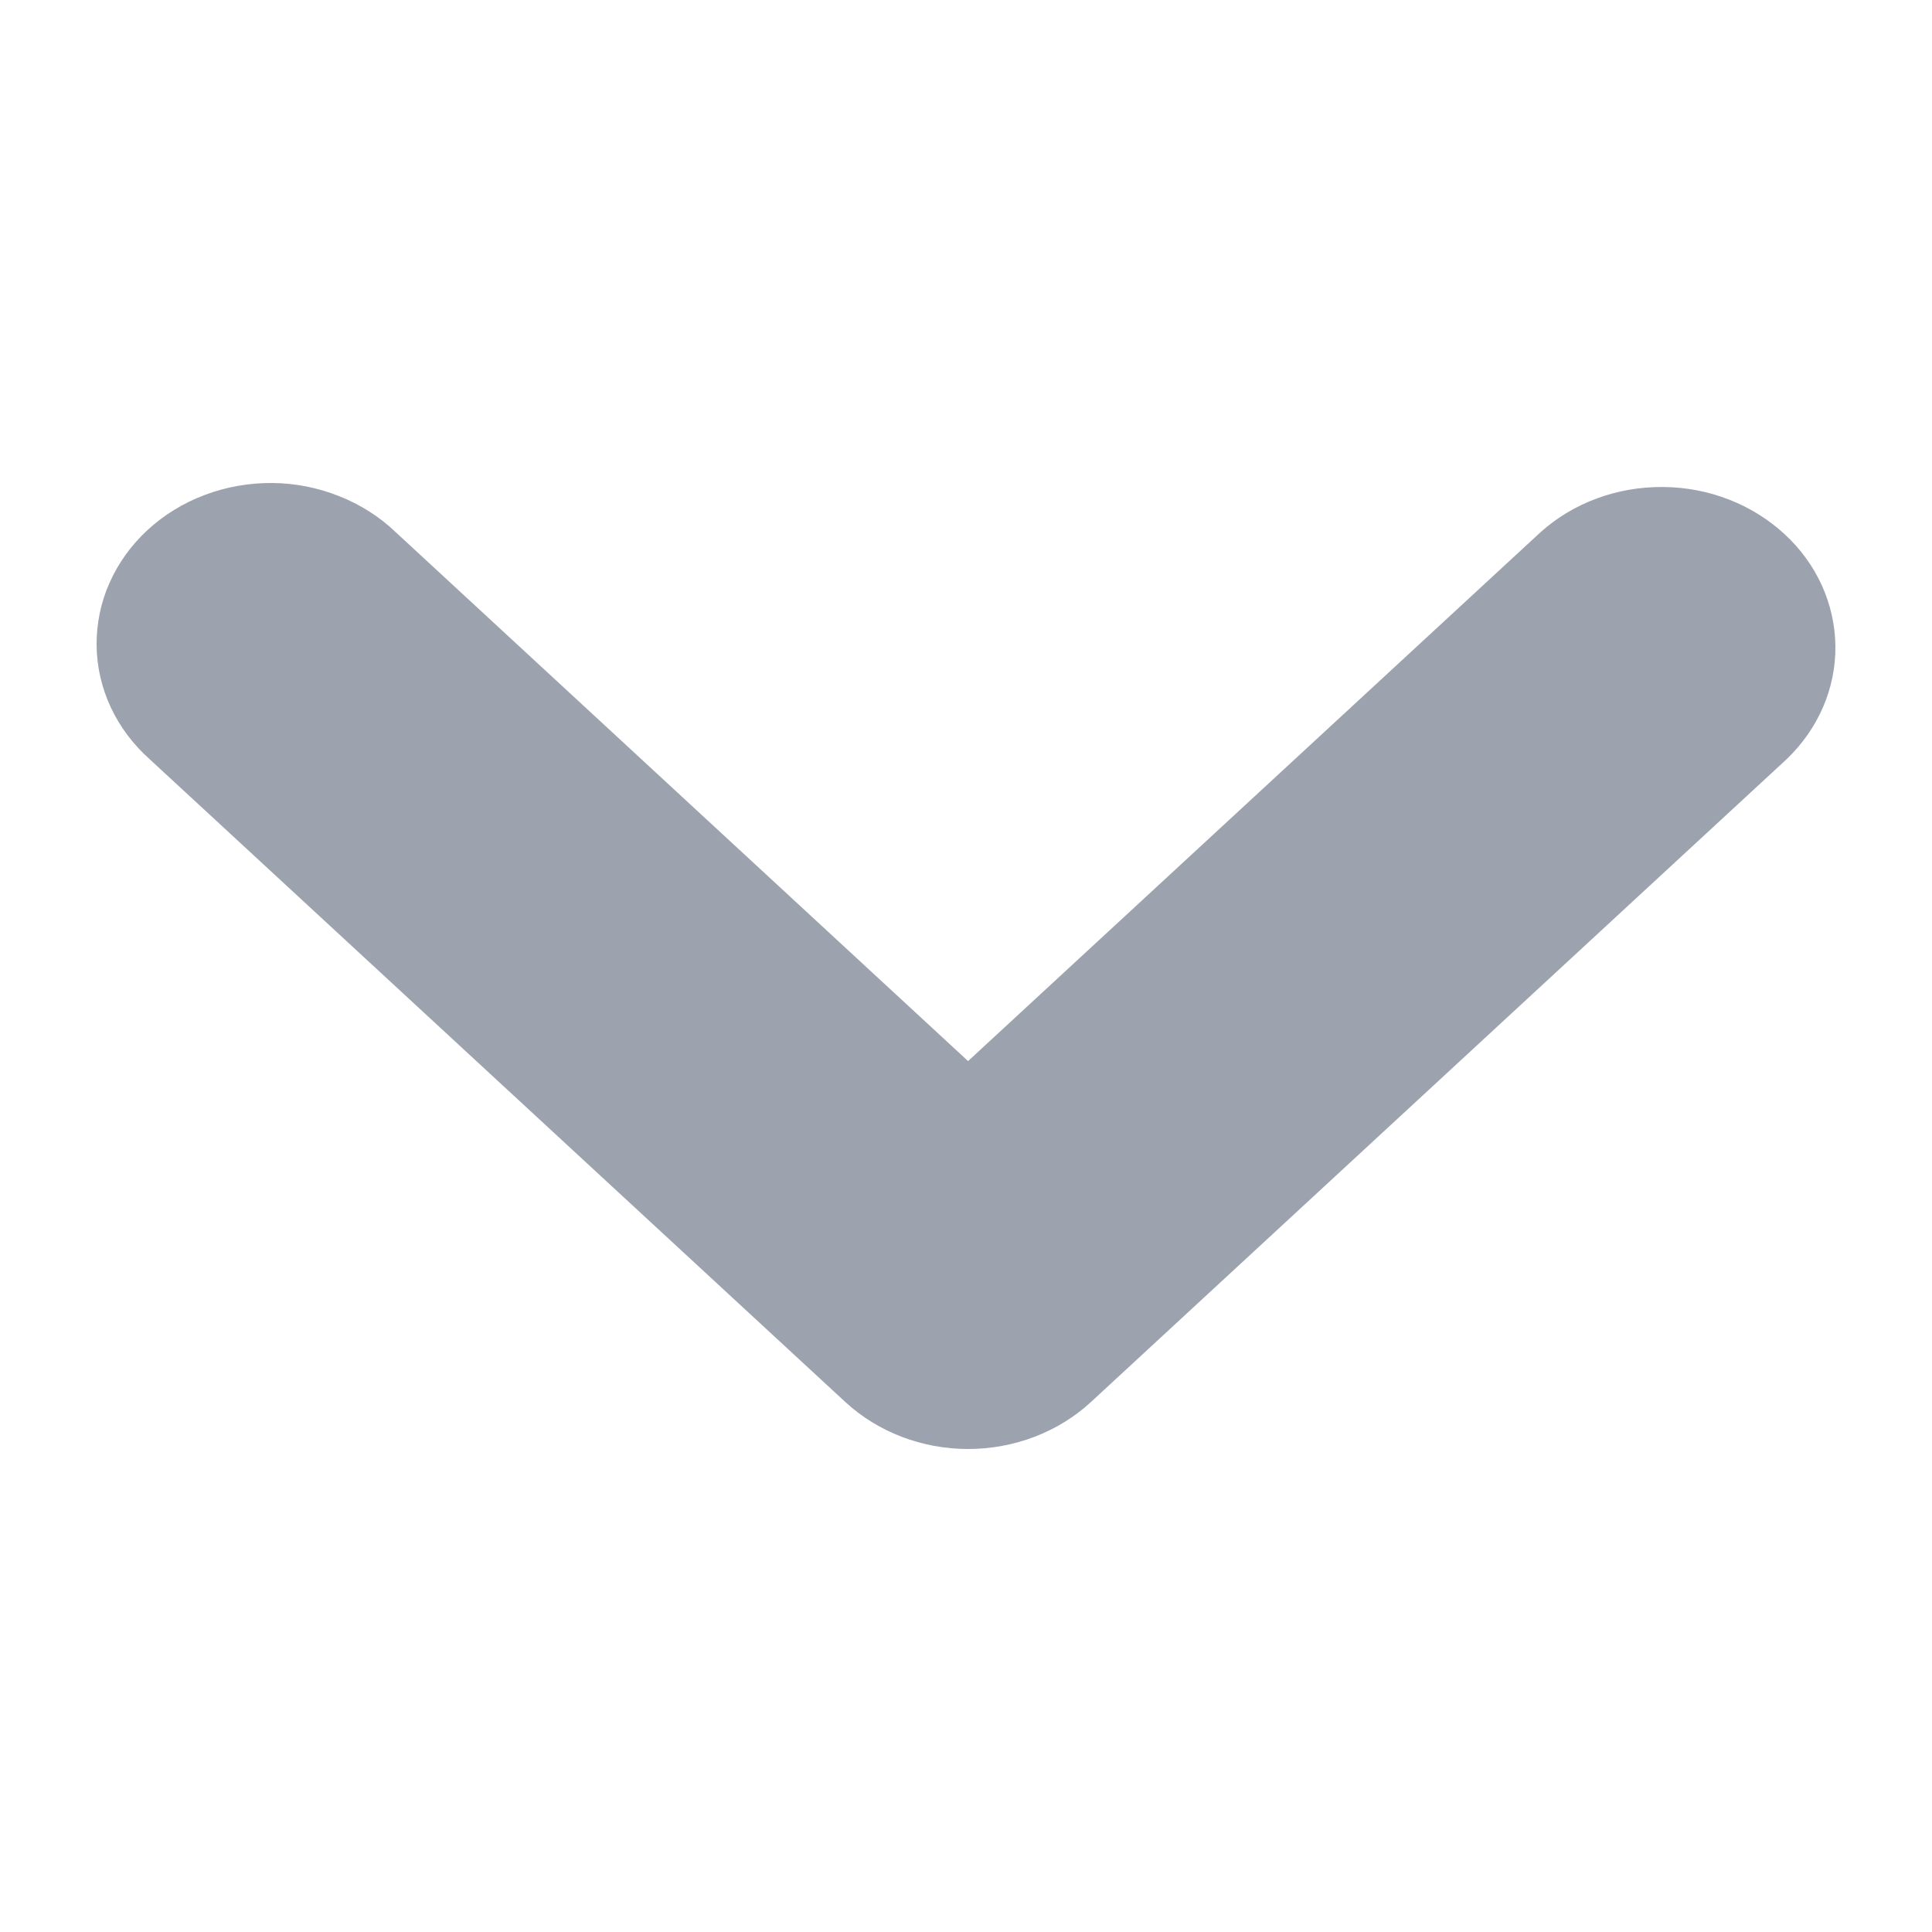 <svg width="14" height="14" viewBox="0 0 14 14" fill="none" xmlns="http://www.w3.org/2000/svg">
<path d="M7.015 10.5C6.681 10.5 6.361 10.377 6.125 10.159L1.085 5.502C0.964 5.394 0.868 5.266 0.802 5.124C0.736 4.982 0.701 4.829 0.7 4.674C0.699 4.52 0.73 4.366 0.794 4.223C0.857 4.08 0.951 3.95 1.069 3.841C1.187 3.732 1.328 3.645 1.483 3.587C1.638 3.528 1.804 3.499 1.971 3.5C2.138 3.501 2.304 3.534 2.457 3.595C2.611 3.656 2.75 3.744 2.866 3.855L7.015 7.689L11.165 3.855C11.402 3.643 11.72 3.526 12.051 3.529C12.381 3.531 12.697 3.654 12.931 3.87C13.165 4.085 13.297 4.378 13.3 4.683C13.303 4.988 13.176 5.282 12.946 5.502L7.906 10.159C7.67 10.377 7.35 10.5 7.015 10.5Z" fill="#9CA3AF"/>
</svg>
